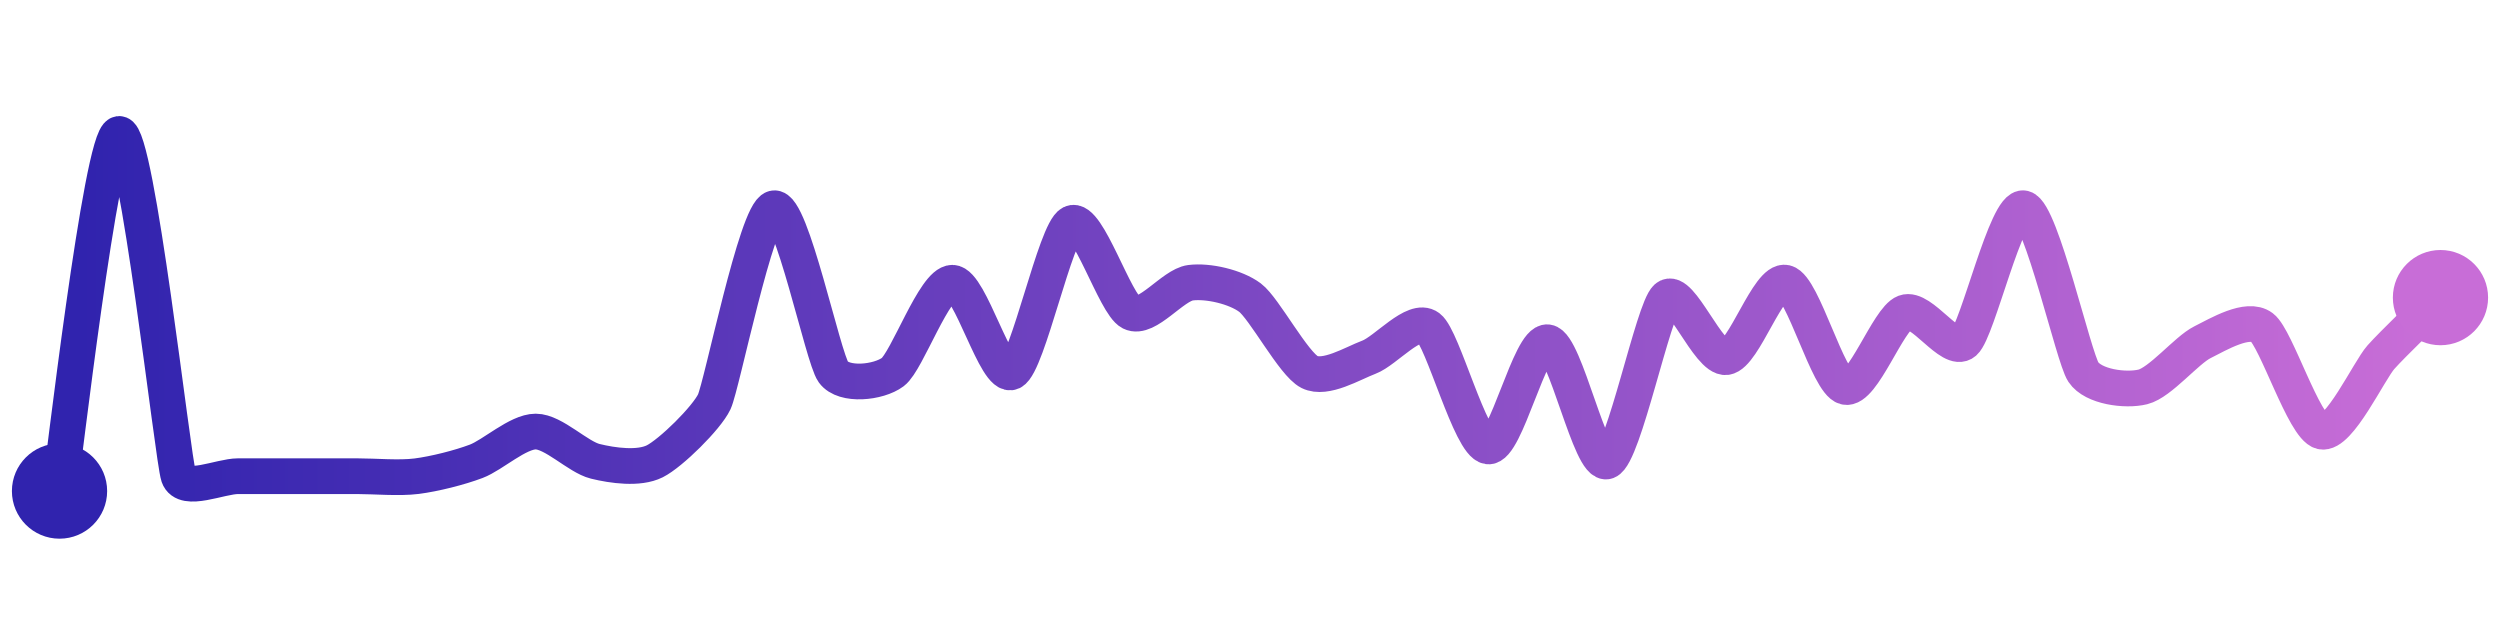 <svg width="200" height="50" viewBox="0 0 210 50" xmlns="http://www.w3.org/2000/svg">
    <defs>
        <linearGradient x1="0%" y1="0%" x2="100%" y2="0%" id="a">
            <stop stop-color="#3023AE" offset="0%"/>
            <stop stop-color="#C86DD7" offset="100%"/>
        </linearGradient>
    </defs>
    <path stroke="url(#a)"
          stroke-width="3"
          stroke-linejoin="round"
          stroke-linecap="round"
          d="M5 40 C 5.25 38.52, 8.51 10.19, 10 10 S 14.51 37.33, 15 38.75 S 18.5 38.75, 20 38.75 S 23.5 38.75, 25 38.75 S 28.5 38.75, 30 38.75 S 33.51 38.94, 35 38.75 S 38.6 38.03, 40 37.5 S 43.5 35, 45 35 S 48.54 37.14, 50 37.5 S 53.66 38.17, 55 37.5 S 59.36 33.86, 60 32.5 S 63.54 16.61, 65 16.25 S 69.12 28.79, 70 30 S 73.8 30.9, 75 30 S 78.5 22.5, 80 22.5 S 83.66 30.67, 85 30 S 88.66 18.17, 90 17.5 S 93.66 24.33, 95 25 S 98.51 22.69, 100 22.5 S 103.8 22.85, 105 23.75 S 108.66 29.33, 110 30 S 113.6 29.28, 115 28.75 S 118.8 25.35, 120 26.25 S 123.51 36.06, 125 36.25 S 128.51 27.31, 130 27.5 S 133.6 38.03, 135 37.5 S 138.87 24.74, 140 23.75 S 143.51 28.94, 145 28.75 S 148.54 22.14, 150 22.5 S 153.54 30.89, 155 31.25 S 158.6 25.53, 160 25 S 163.87 28.49, 165 27.5 S 168.54 15.89, 170 16.25 S 174.17 28.75, 175 30 S 178.54 31.61, 180 31.25 S 183.66 28.17, 185 27.5 S 188.8 25.35, 190 26.25 S 193.54 34.64, 195 35 S 199 29.87, 200 28.75 S 203.94 24.81, 205 23.75"
          fill="none"/>
    <circle r="4" cx="5" cy="40" fill="#3023AE"/>
    <circle r="4" cx="205" cy="23.75" fill="#C86DD7"/>      
</svg>